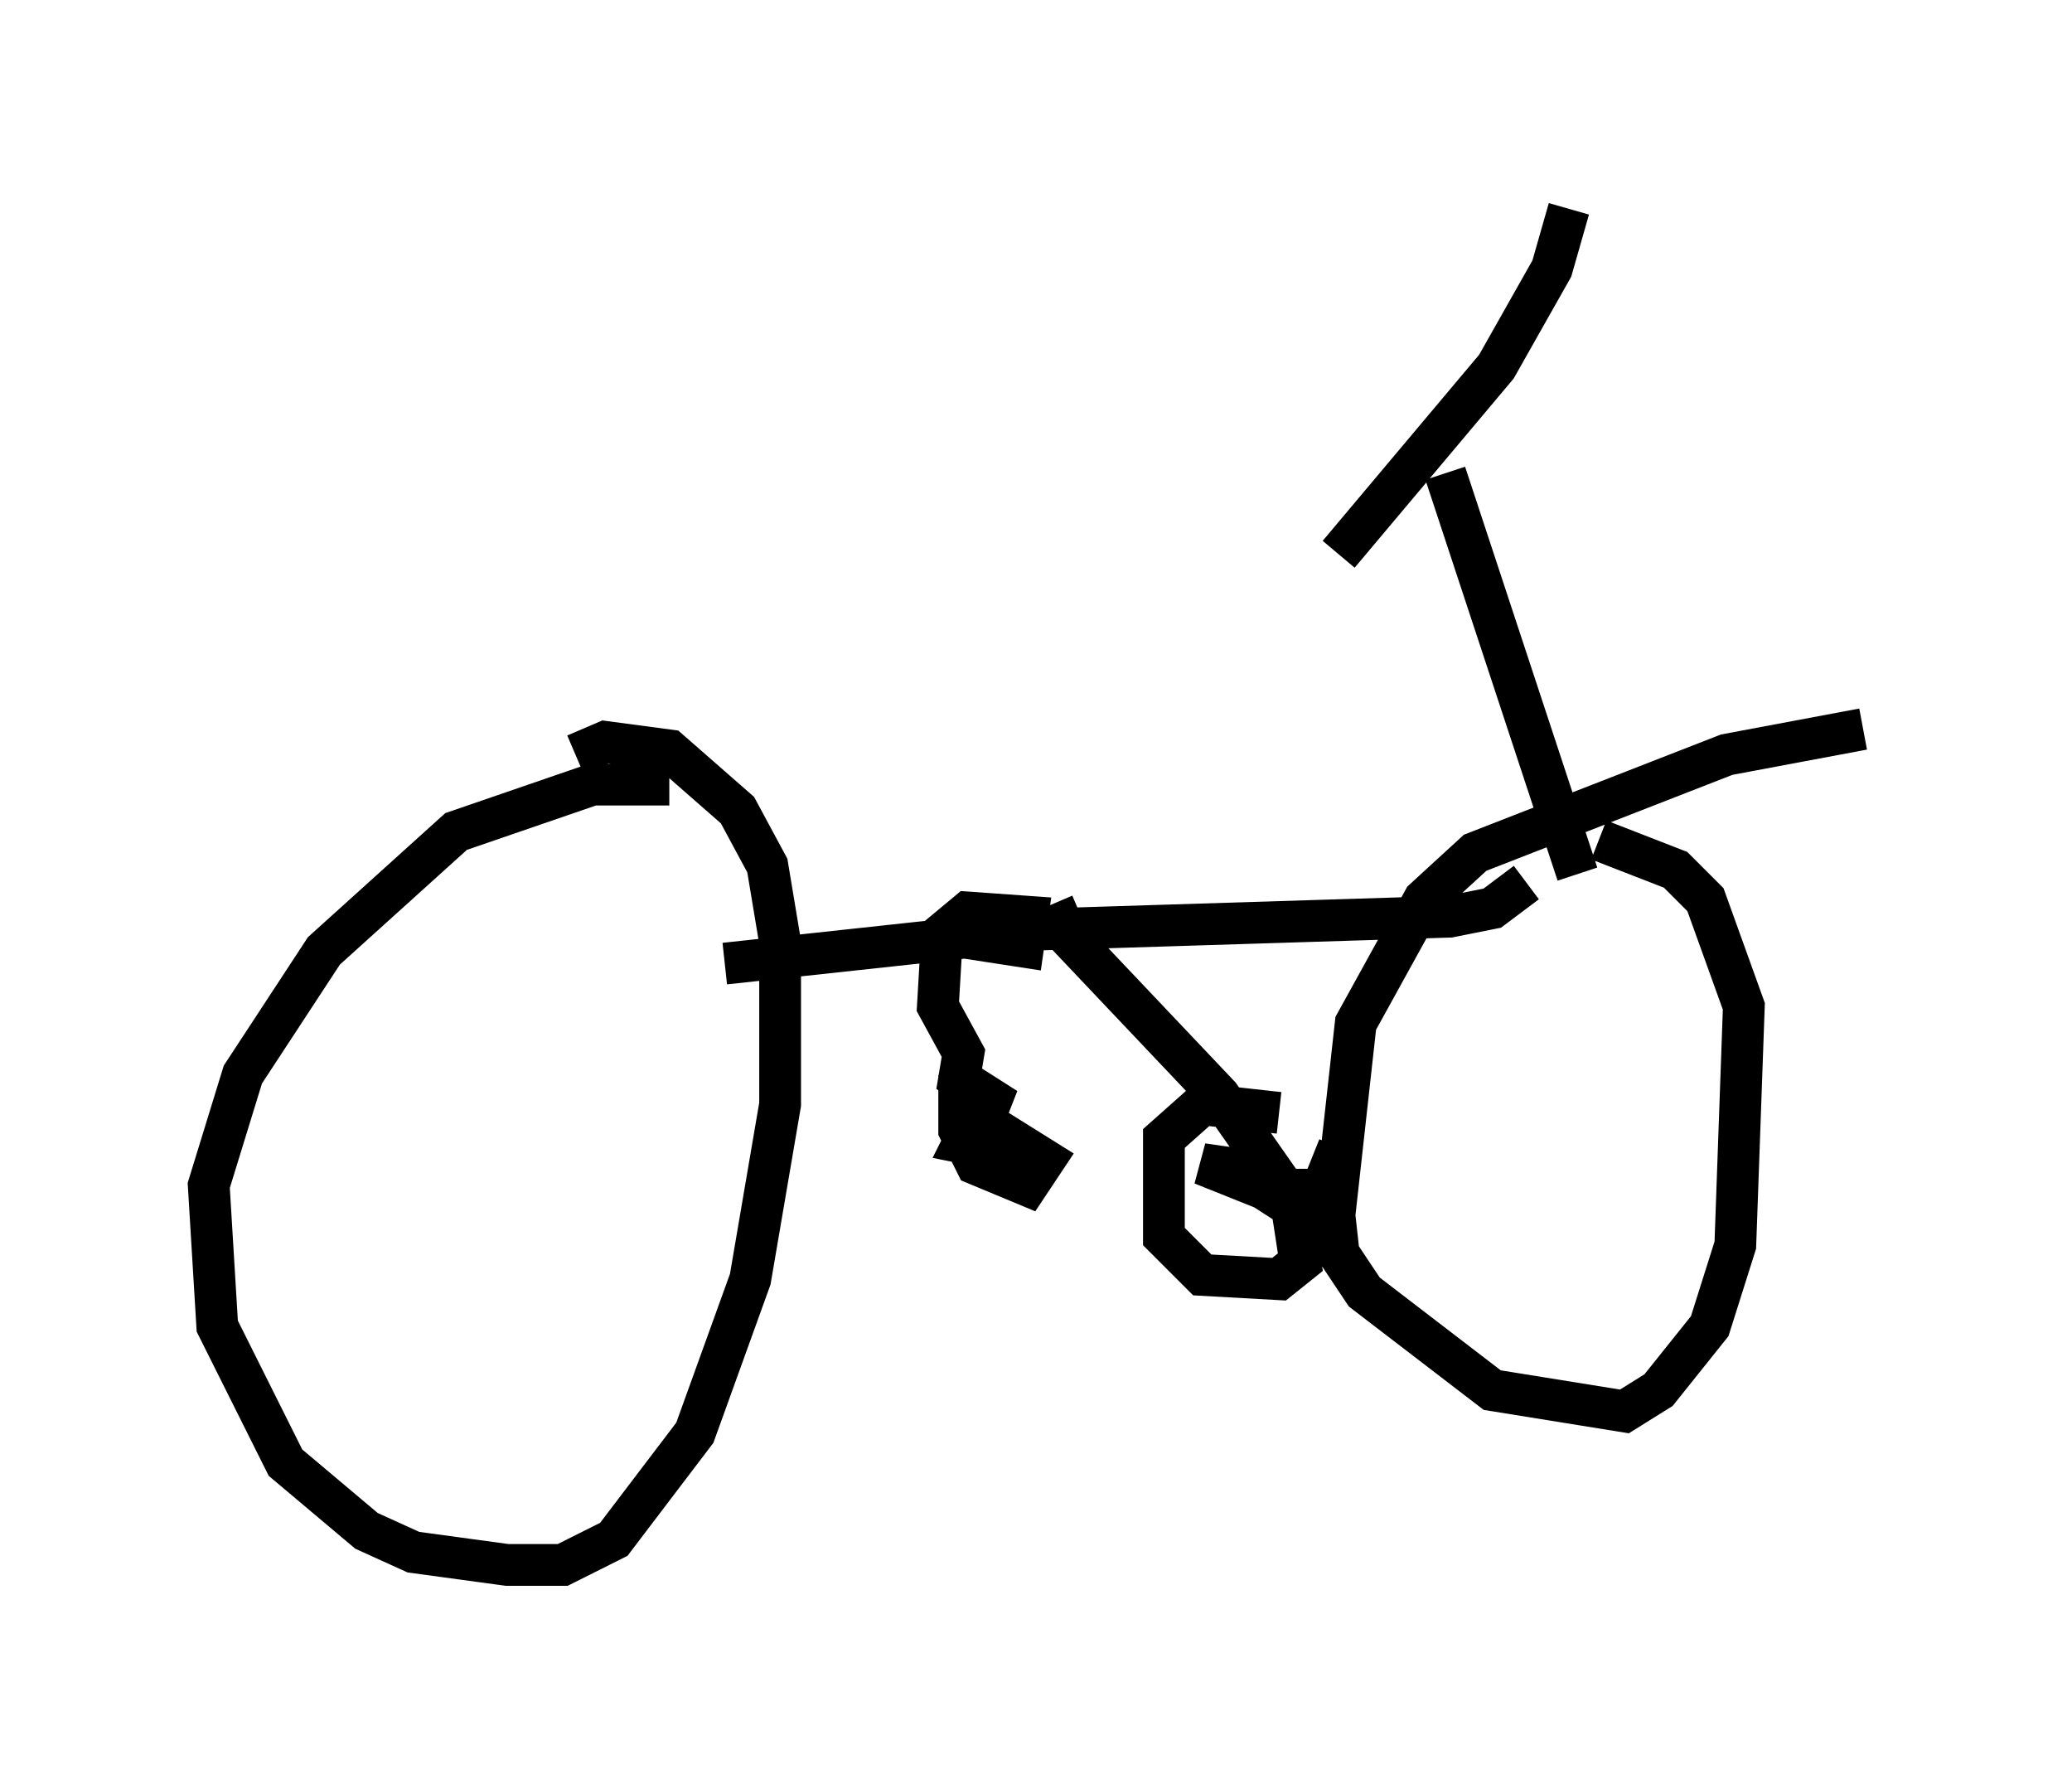 <?xml version="1.0" encoding="utf-8" ?>
<svg baseProfile="full" height="42.463" version="1.1" width="49.609" xmlns="http://www.w3.org/2000/svg" xmlns:ev="http://www.w3.org/2001/xml-events" xmlns:xlink="http://www.w3.org/1999/xlink"><defs /><rect fill="white" height="42.463" width="49.609" x="0" y="0" /><path d="M16.433, 19.394 m-0.408, -0.613 l-1.838, 0.0 -3.267, 1.123 l-3.165, 2.858 -1.94, 2.96 l-0.817, 2.654 0.204, 3.369 l1.633, 3.267 1.94, 1.633 l1.123, 0.51 2.246, 0.306 l1.327, 0.0 1.225, -0.613 l1.94, -2.552 1.327, -3.675 l0.715, -4.185 0.0, -3.879 l-0.306, -1.838 -0.715, -1.327 l-1.633, -1.429 -1.531, -0.204 l-0.715, 0.306 m30.83, -0.613 l-3.267, 0.613 -6.023, 2.348 l-1.225, 1.123 -1.633, 2.96 l-0.51, 4.594 0.102, 0.919 l0.613, 0.919 3.063, 2.348 l3.165, 0.51 0.817, -0.51 l1.225, -1.531 0.613, -1.94 l0.204, -5.717 -0.919, -2.552 l-0.715, -0.715 -1.838, -0.715 m-20.927, 2.96 l7.554, -0.817 9.8, -0.306 l1.021, -0.204 0.817, -0.613 m-11.331, 0.51 l0.306, 0.715 3.675, 3.879 l2.144, 3.063 m-0.715, -2.654 l-1.838, -0.204 -0.919, 0.817 l0.0, 2.348 0.919, 0.919 l1.838, 0.102 0.51, -0.408 l-0.204, -1.327 -1.429, -0.919 l-0.715, -0.102 1.531, 0.613 l1.327, 0.0 0.408, -1.021 m-9.392, -5.41 l0.51, 0.408 1.327, 0.204 l0.102, -0.715 -1.429, -0.102 l-0.613, 0.51 -0.102, 1.735 l0.613, 1.123 -0.102, 0.613 l1.123, 0.715 -1.123, -0.204 l0.0, 0.715 0.408, 0.817 l1.225, 0.51 0.408, -0.613 l-1.633, -1.021 -0.306, 0.613 l0.51, 0.102 m14.19, -6.533 l-3.165, -9.596 m-2.552, 1.94 l3.777, -4.492 1.327, -2.348 l0.408, -1.429 " fill="none" stroke="black" stroke-width="1" /></svg>